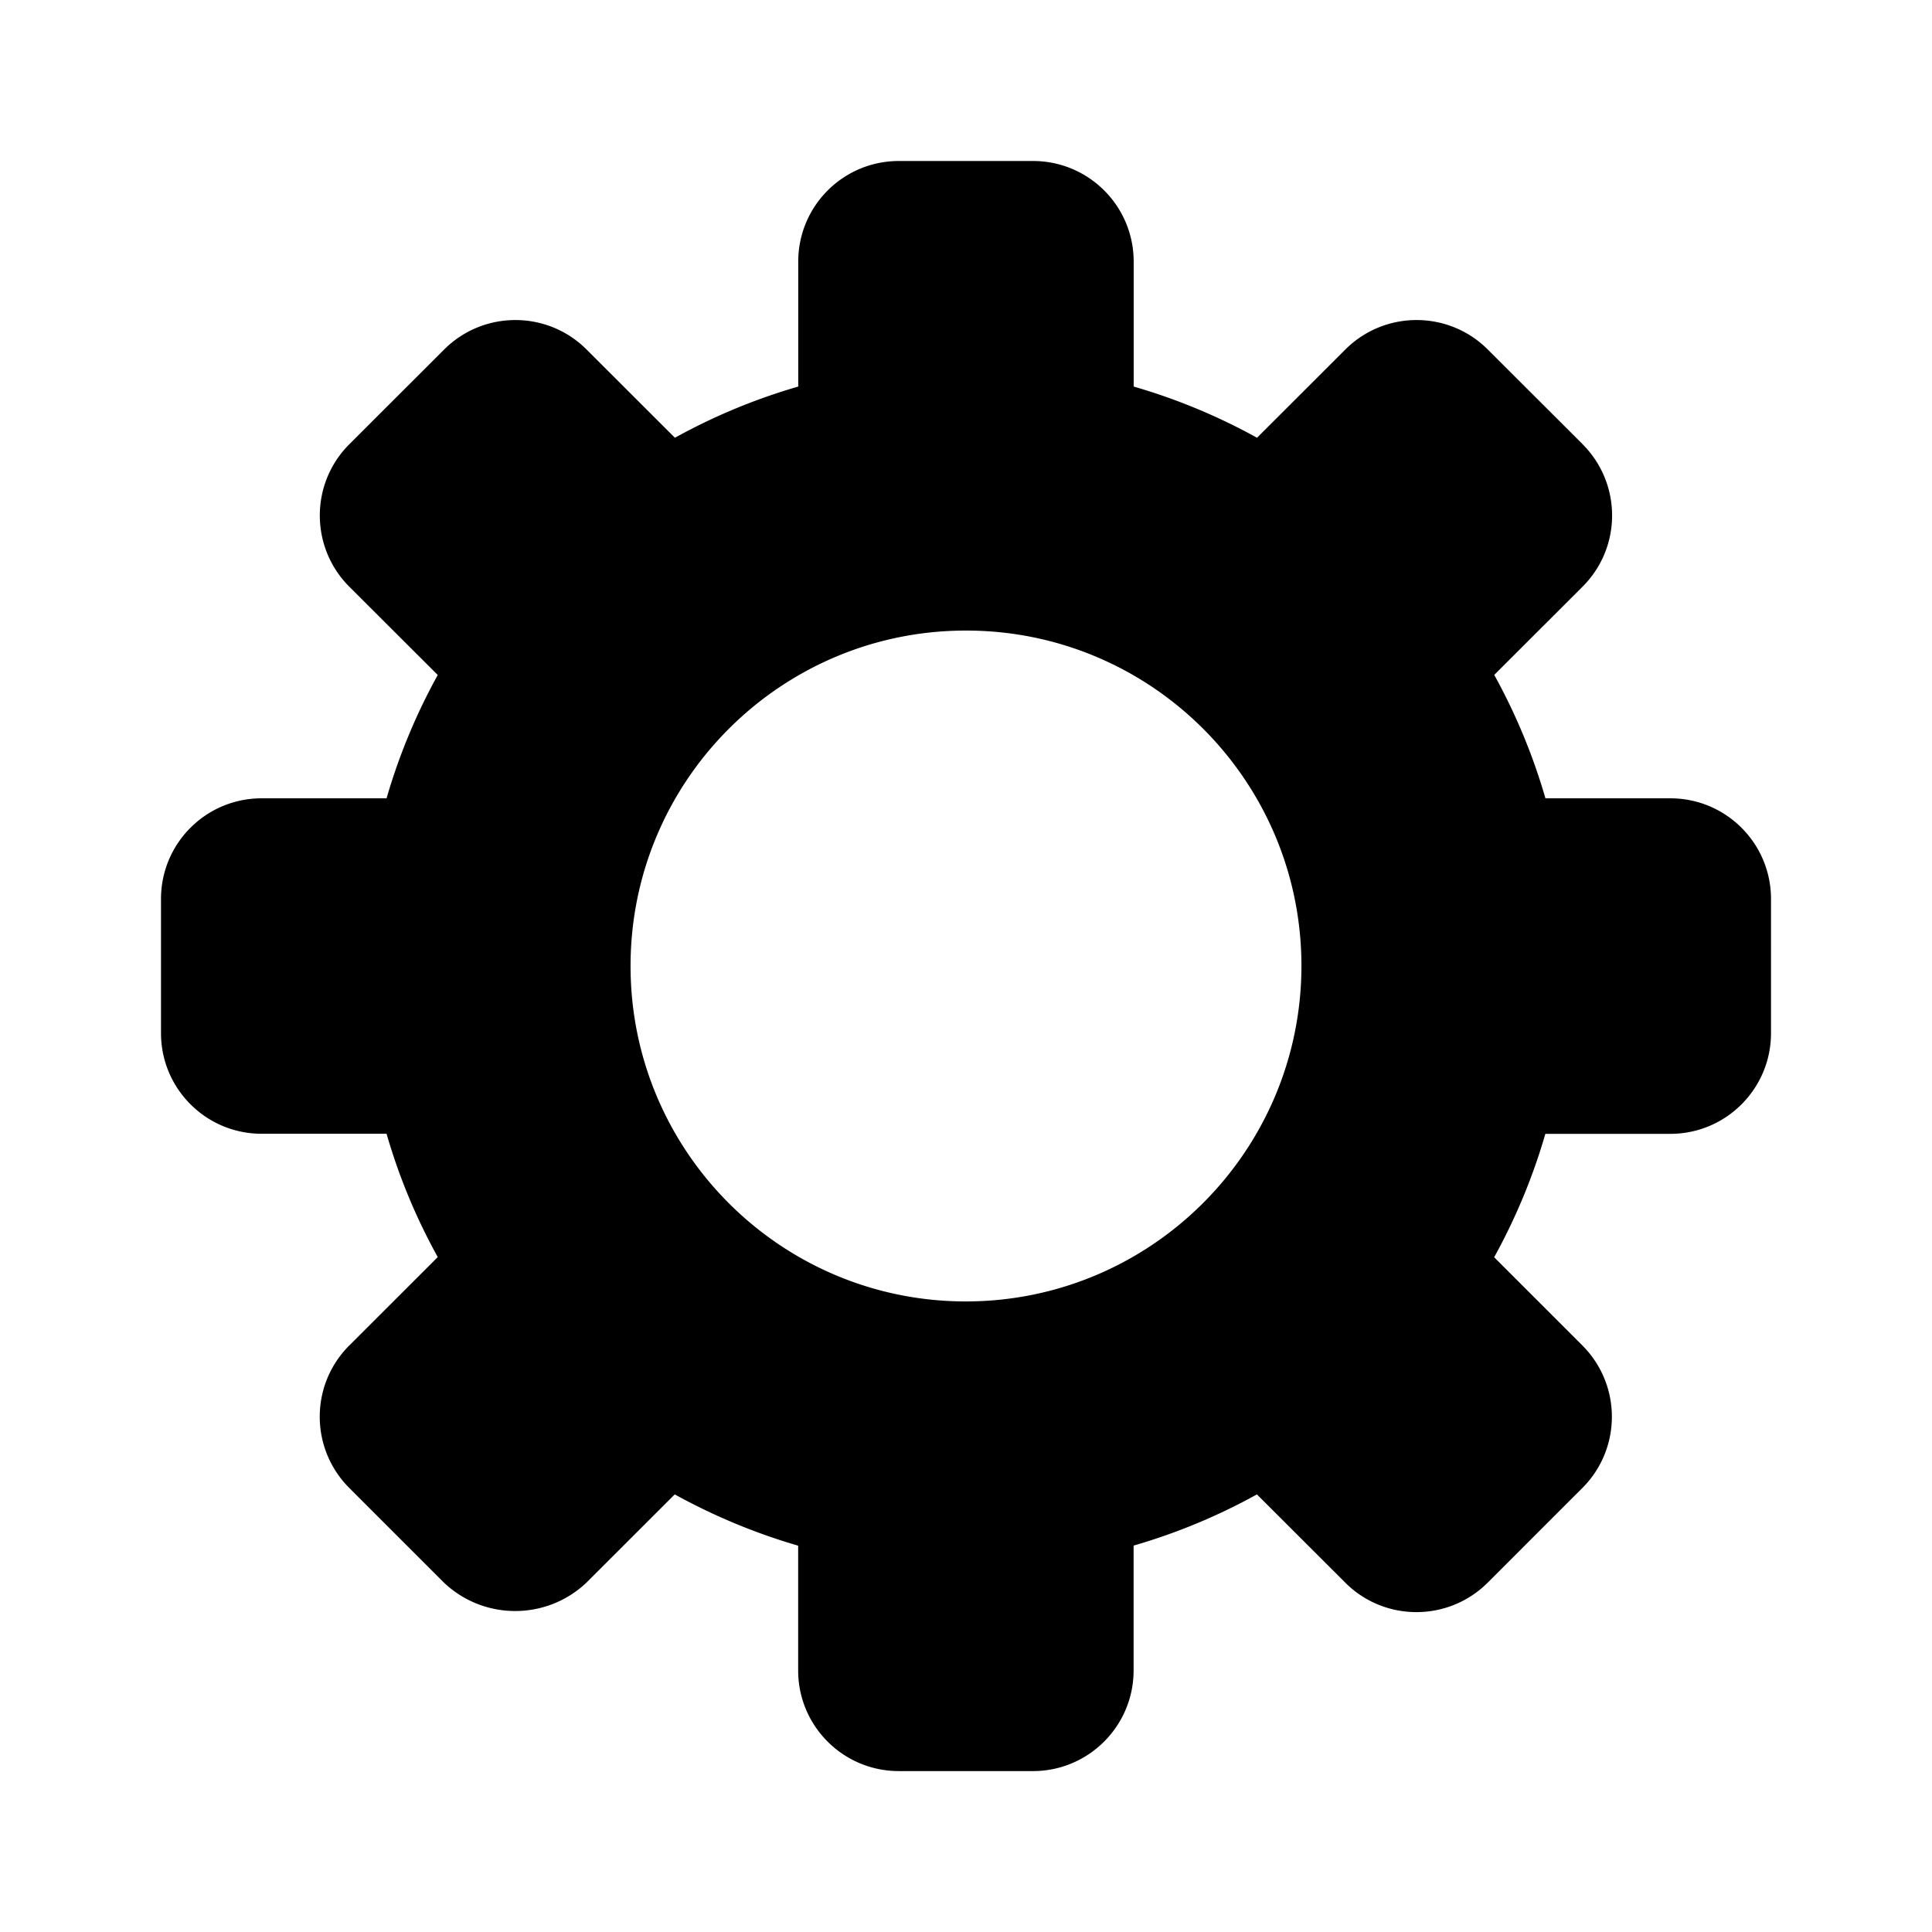 <svg width="24" height="24" viewBox="0 0 24 24"
  xmlns="http://www.w3.org/2000/svg">
  <path d="M12 16.167c-2.301 0-4.167-1.865-4.167-4.167 0-2.301 1.866-4.167 4.167-4.167 2.302 0 4.167 1.866 4.167 4.167C16.164 14.3 14.3 16.164 12 16.167m8.75-6.25h-1.552a7.451 7.451 0 0 0-.636-1.533L19.66 7.287c.488-.488.488-1.279 0-1.768v-.001l-1.179-1.177c-.488-.487-1.279-.487-1.768 0L15.615 5.438a7.418 7.418 0 0 0-1.532-.636V3.25c0-.691-.56-1.25-1.25-1.25h-1.667c-.691 0-1.25.559-1.25 1.25v1.552a7.444 7.444 0 0 0-1.532.636L7.286 4.341c-.488-.487-1.279-.487-1.768 0L4.339 5.519c-.488.488-.488 1.279-.001 1.768l.001.001L5.438 8.385a7.437 7.437 0 0 0-.636 1.532H3.25c-.691 0-1.25.559-1.25 1.25v1.667c0 .69.559 1.25 1.25 1.25h1.552a7.379 7.379 0 0 0 .636 1.532L4.338 16.715c-.488.488-.488 1.279 0 1.768l1.178 1.178c.496.469 1.272.469 1.768 0l1.098-1.097c.486.268 1 .482 1.533.637v1.55c0 .69.559 1.25 1.25 1.25h1.667c.69 0 1.25-.56 1.25-1.25V19.2a7.444 7.444 0 0 0 1.532-.636l1.098 1.097c.488.487 1.279.487 1.768 0l1.178-1.178c.487-.488.487-1.279 0-1.768l-1.097-1.097c.268-.486.482-1 .636-1.533H20.75c.69 0 1.25-.56 1.25-1.25V11.167c0-.691-.56-1.25-1.25-1.25"></path>
</svg>
